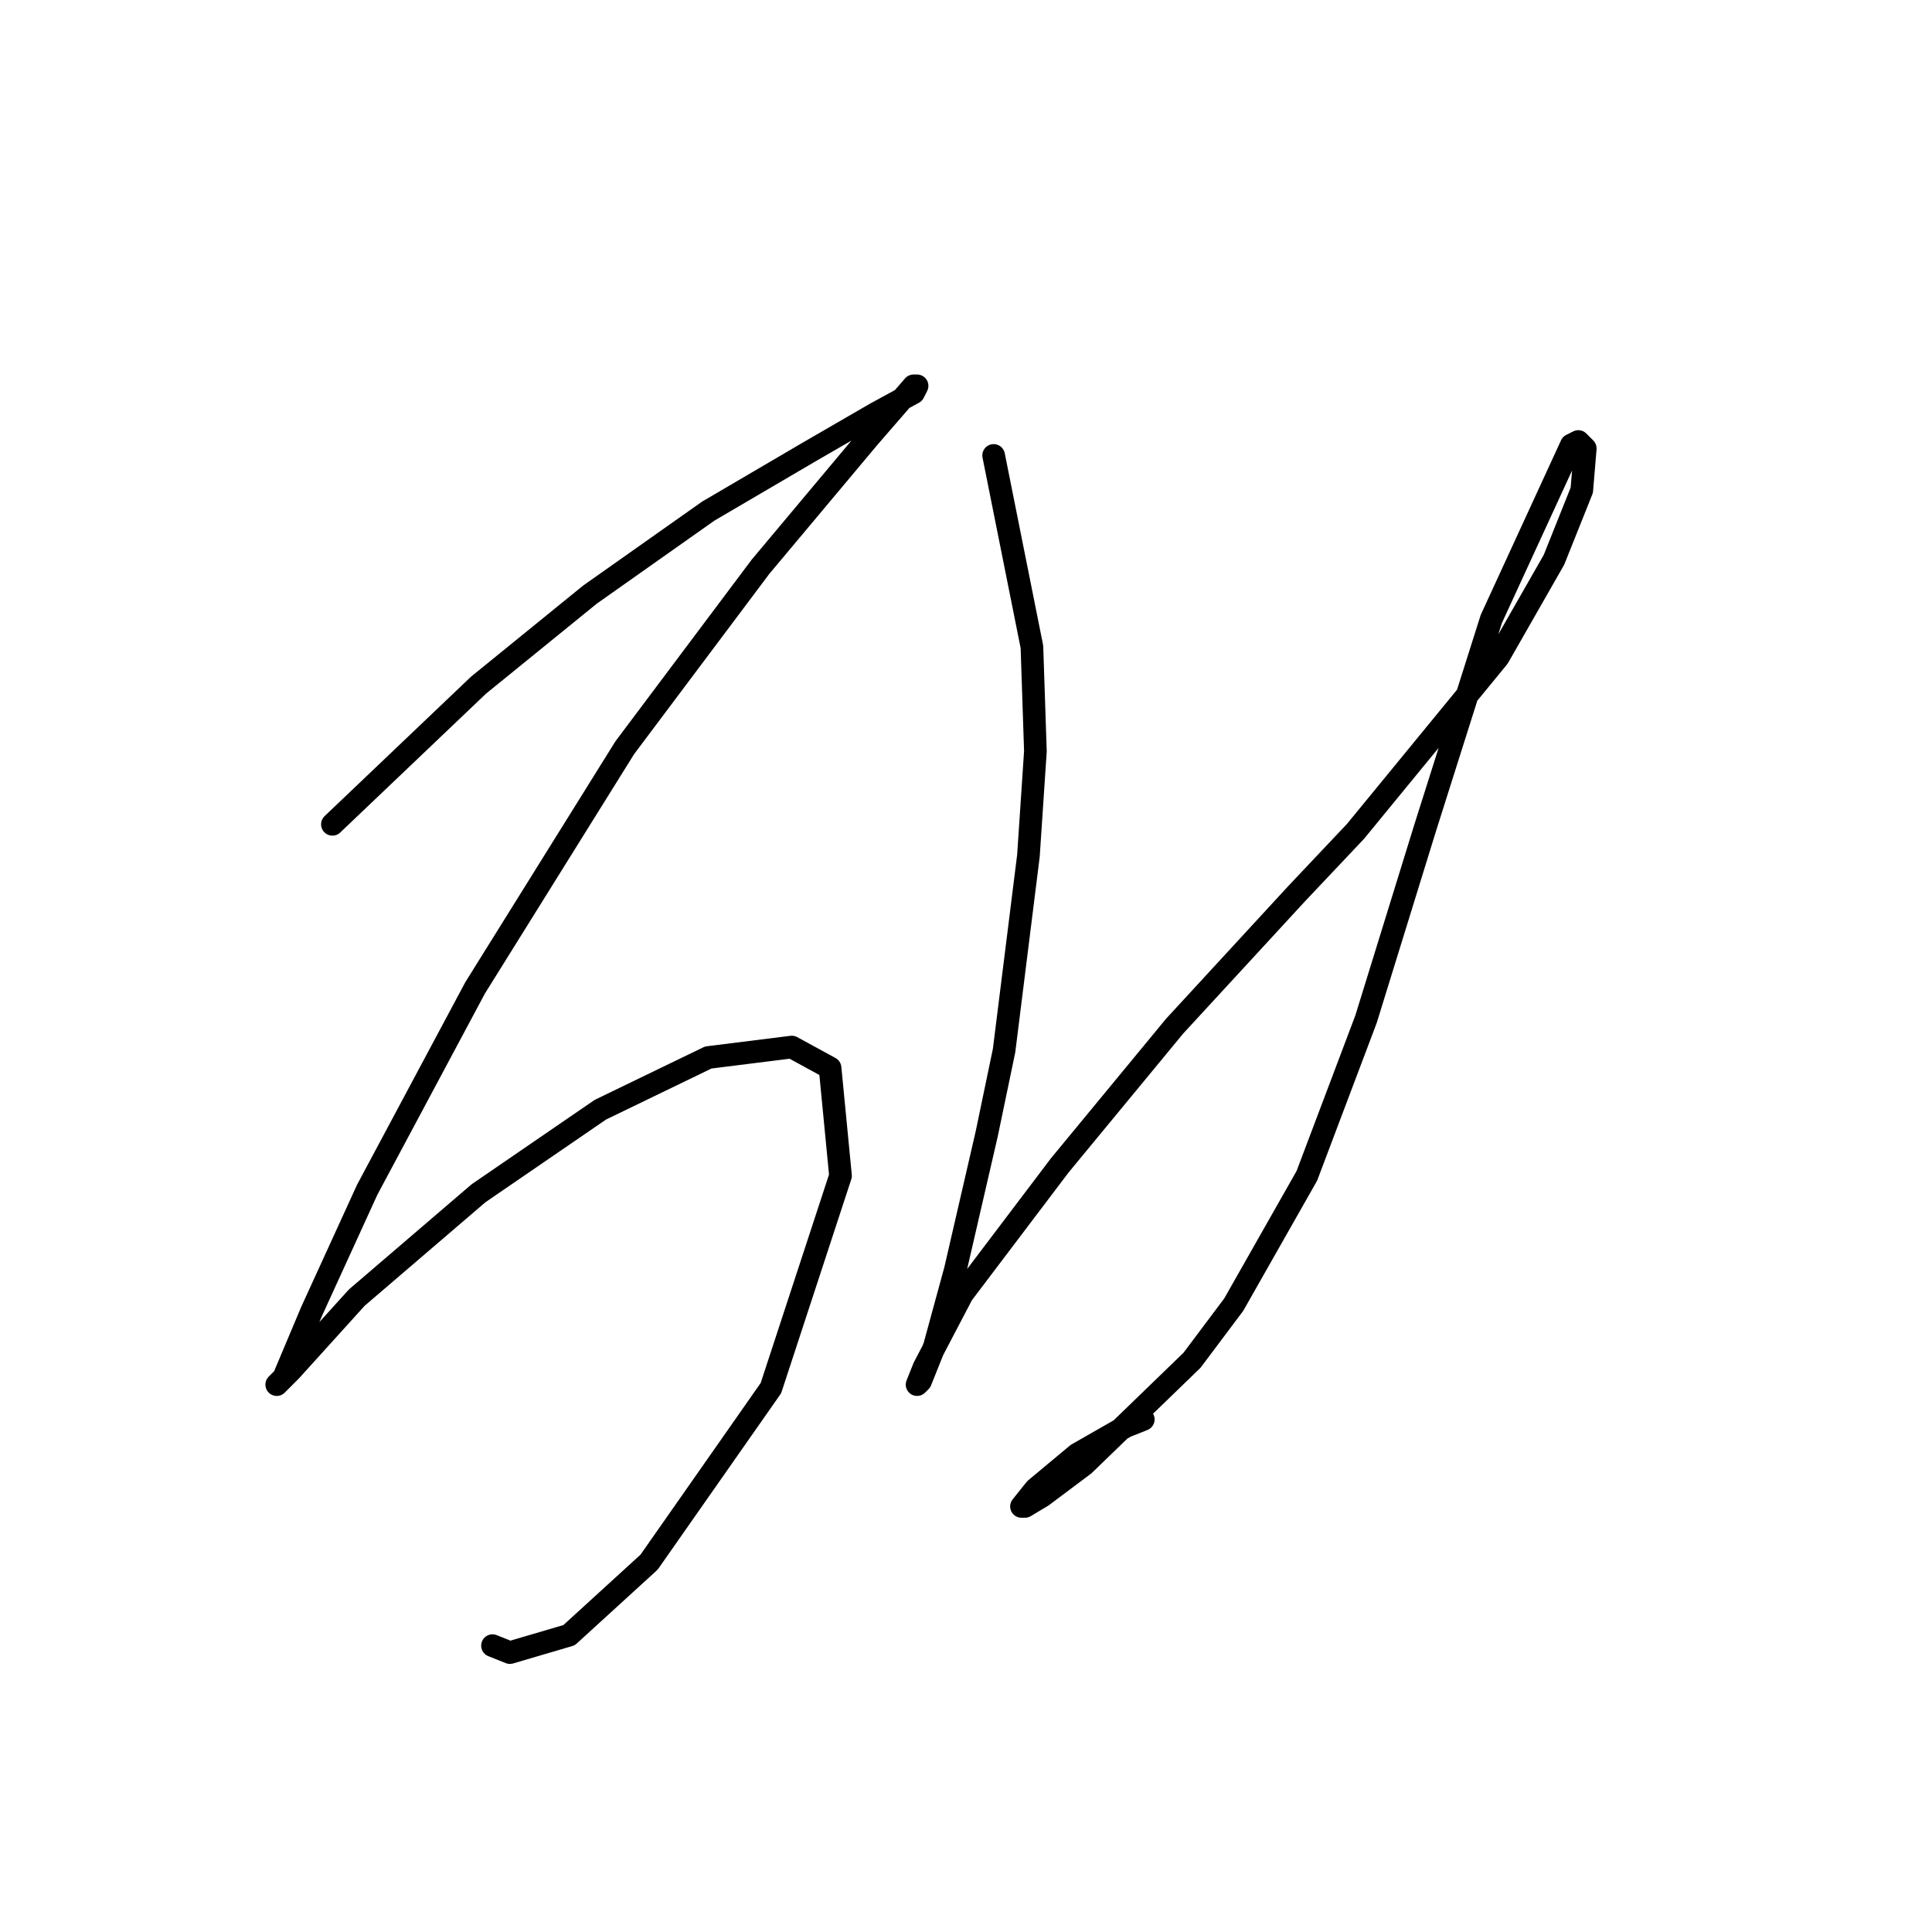 <?xml version="1.0" standalone="no"?>
    <svg width="256" height="256" xmlns="http://www.w3.org/2000/svg" version="1.1">
    <polyline stroke="black" stroke-width="3" stroke-linecap="round" fill="transparent" stroke-linejoin="round" points="44.046 109.227 63.414 90.782 70.792 84.787 78.17 78.792 93.849 67.725 107.222 59.885 115.984 54.813 121.056 52.046 121.517 51.124 121.056 51.124 115.061 58.041 100.766 75.103 82.782 99.082 62.953 130.901 48.658 157.647 41.279 173.787 37.59 182.548 36.668 183.47 38.512 181.626 47.274 171.942 63.414 158.108 79.554 147.041 93.849 140.124 104.916 138.74 109.989 141.507 111.372 155.802 102.15 183.932 86.01 206.989 75.404 216.672 67.564 218.978 65.258 218.056 65.258 218.056 " />
        <polyline stroke="black" stroke-width="3" stroke-linecap="round" fill="transparent" stroke-linejoin="round" points="131.662 60.347 136.735 85.709 137.196 99.543 136.274 113.377 133.046 139.201 130.74 150.269 126.59 168.253 123.823 178.398 121.978 183.009 121.517 183.47 122.44 181.165 127.512 171.481 140.424 154.419 155.642 135.973 171.781 118.45 179.621 110.15 198.527 87.093 205.906 74.181 209.595 64.958 210.056 59.424 209.134 58.502 208.211 58.963 197.605 82.02 188.844 109.688 181.004 135.051 173.165 155.802 163.481 172.864 157.947 180.242 143.652 194.077 138.118 198.227 135.813 199.61 135.352 199.61 137.196 197.305 142.73 192.693 149.186 189.004 151.491 188.082 151.491 188.082 " />
        </svg>